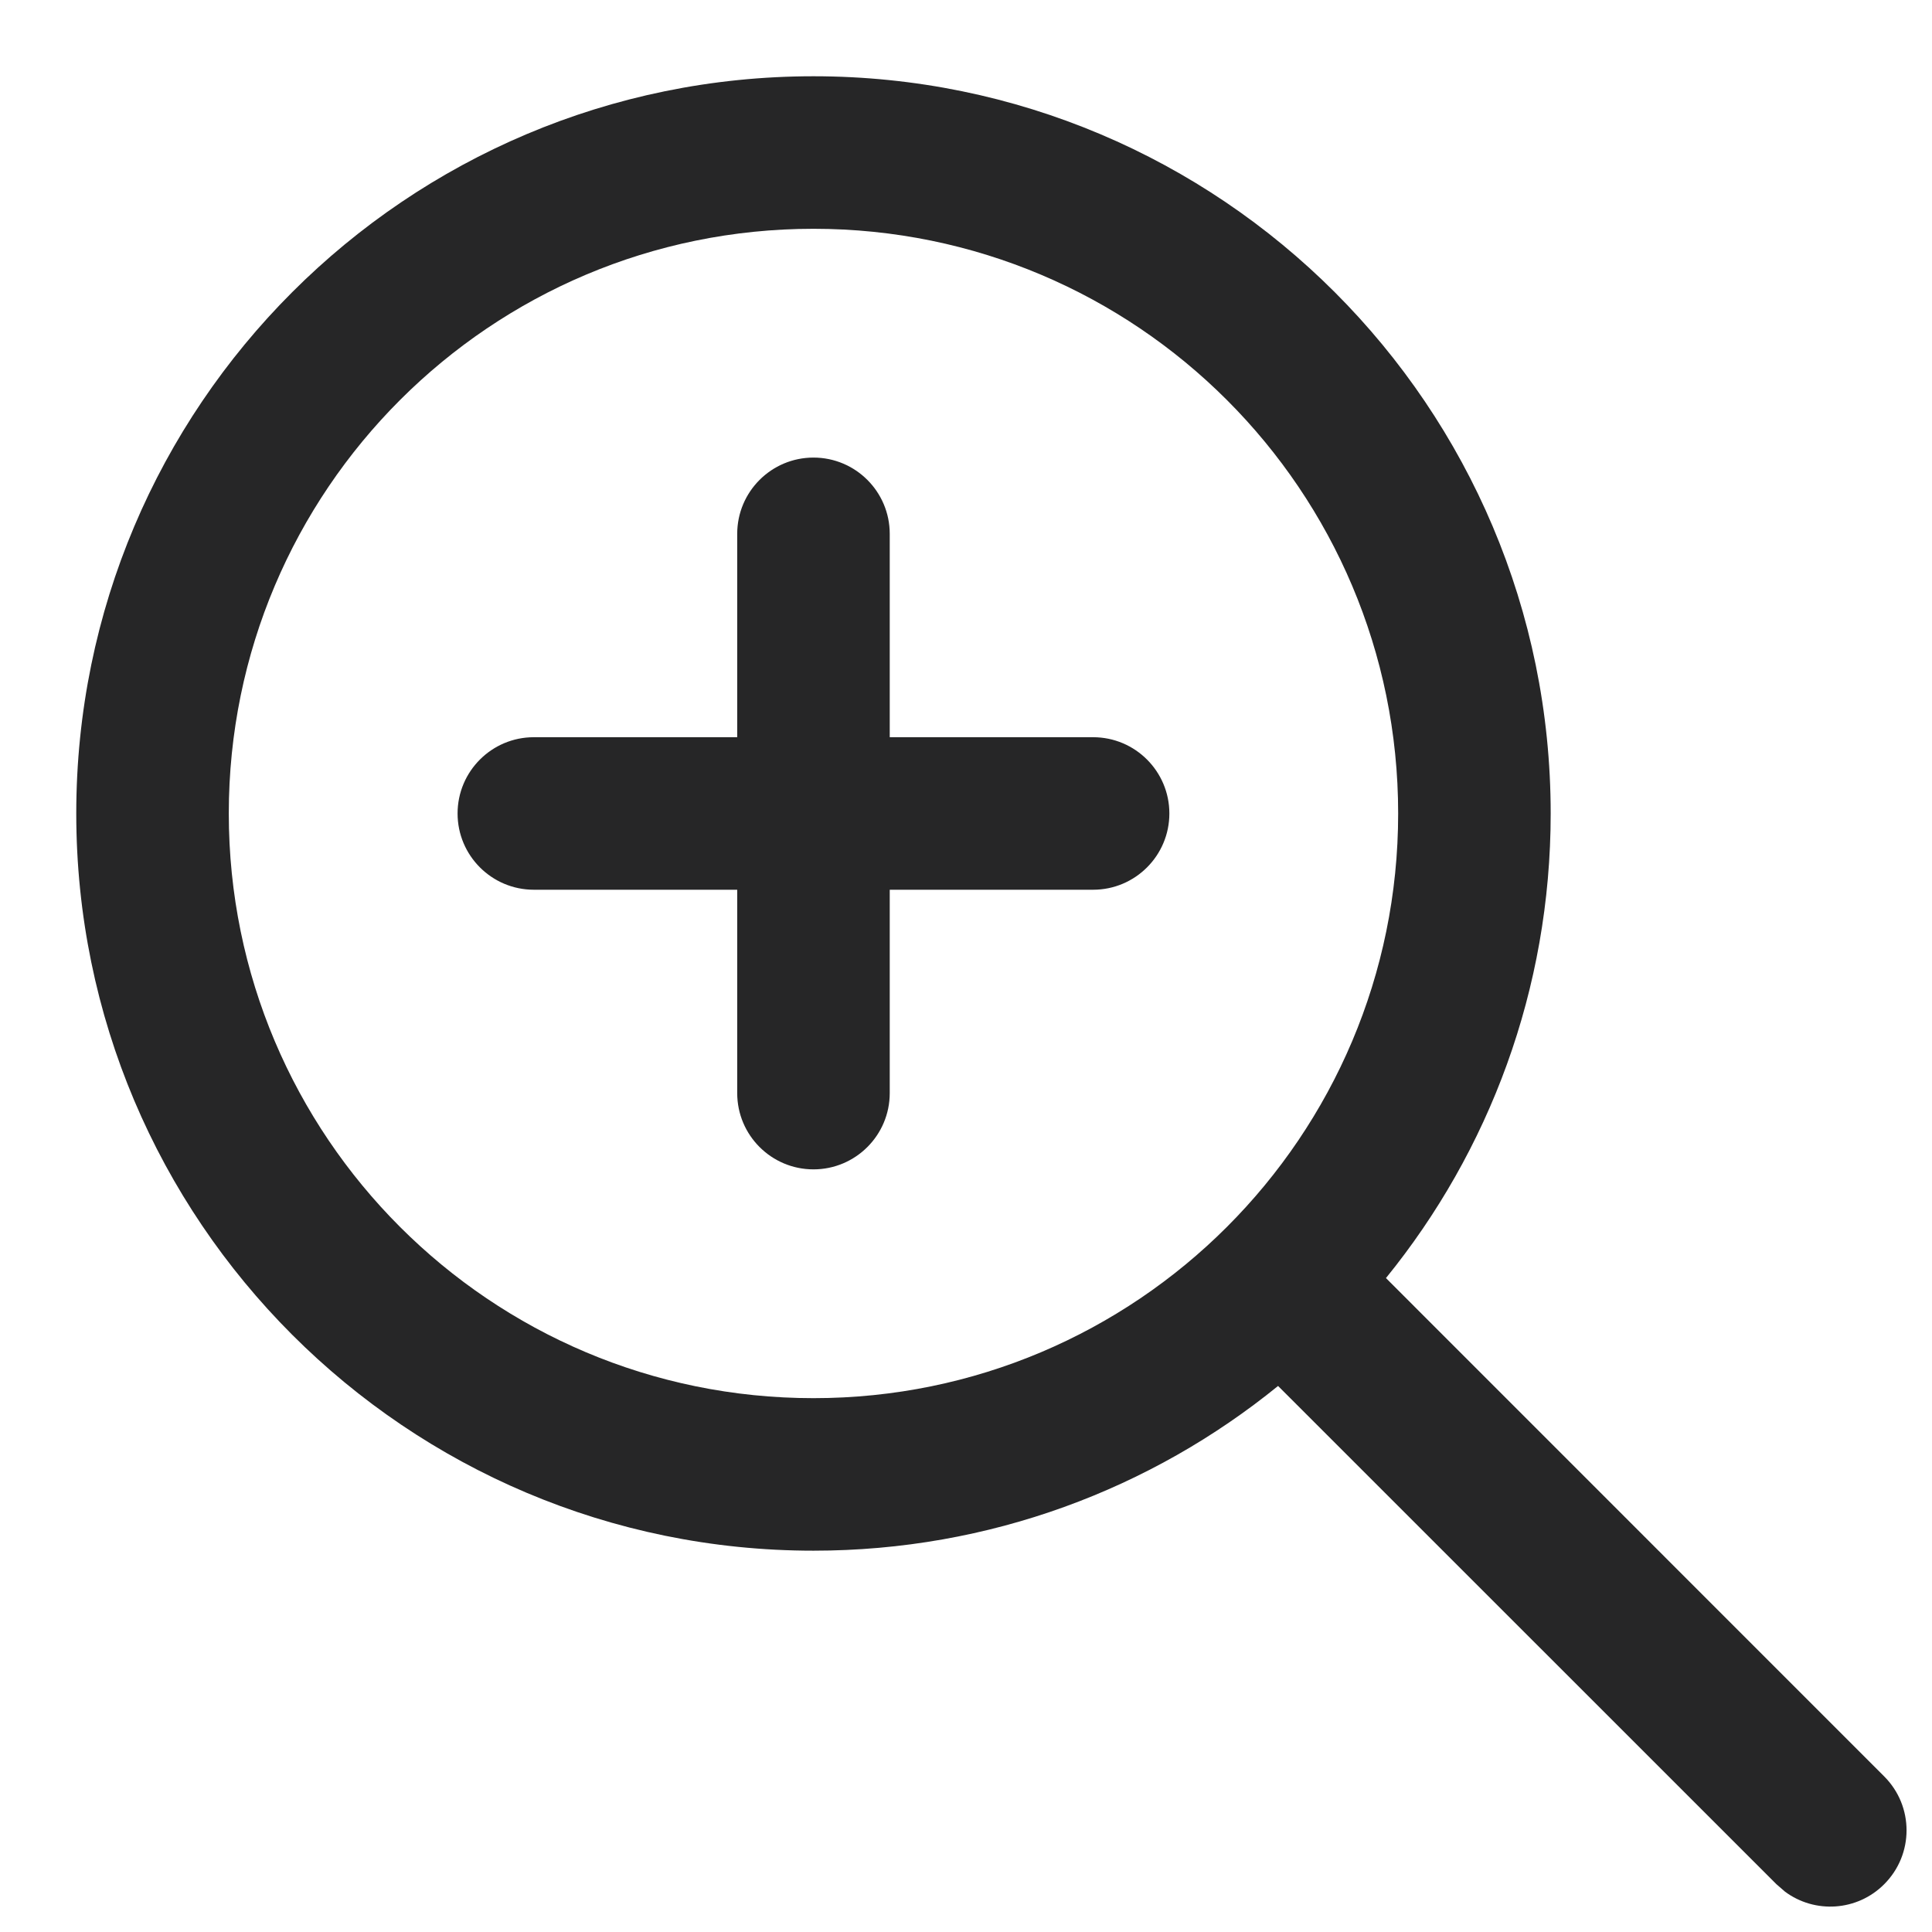 <svg width="19" height="19" viewBox="0 0 19 19" fill="none" xmlns="http://www.w3.org/2000/svg">
<path d="M11.5 8C11.5 7.586 11.164 7.25 10.75 7.25H8.75V5.25C8.75 4.836 8.414 4.5 8 4.5C7.586 4.5 7.25 4.836 7.25 5.25V7.25H5.25C4.836 7.25 4.5 7.586 4.5 8C4.5 8.414 4.836 8.75 5.25 8.75H7.25V10.75C7.25 11.164 7.586 11.5 8 11.5C8.414 11.5 8.75 11.164 8.75 10.75V8.75H10.75C11.164 8.75 11.5 8.414 11.5 8ZM8 0.75C12.004 0.75 15.25 3.996 15.25 8C15.25 9.732 14.643 11.322 13.63 12.569L18.53 17.47C18.823 17.763 18.823 18.237 18.53 18.53C18.264 18.797 17.847 18.821 17.554 18.603L17.47 18.53L12.569 13.63C11.322 14.643 9.732 15.25 8 15.25C3.996 15.25 0.75 12.004 0.75 8C0.75 3.996 3.996 0.75 8 0.75ZM8 2.25C4.824 2.25 2.25 4.824 2.25 8C2.25 11.176 4.824 13.75 8 13.75C11.176 13.75 13.75 11.176 13.75 8C13.75 4.824 11.176 2.25 8 2.25Z" fill="#262627"/>
</svg>
